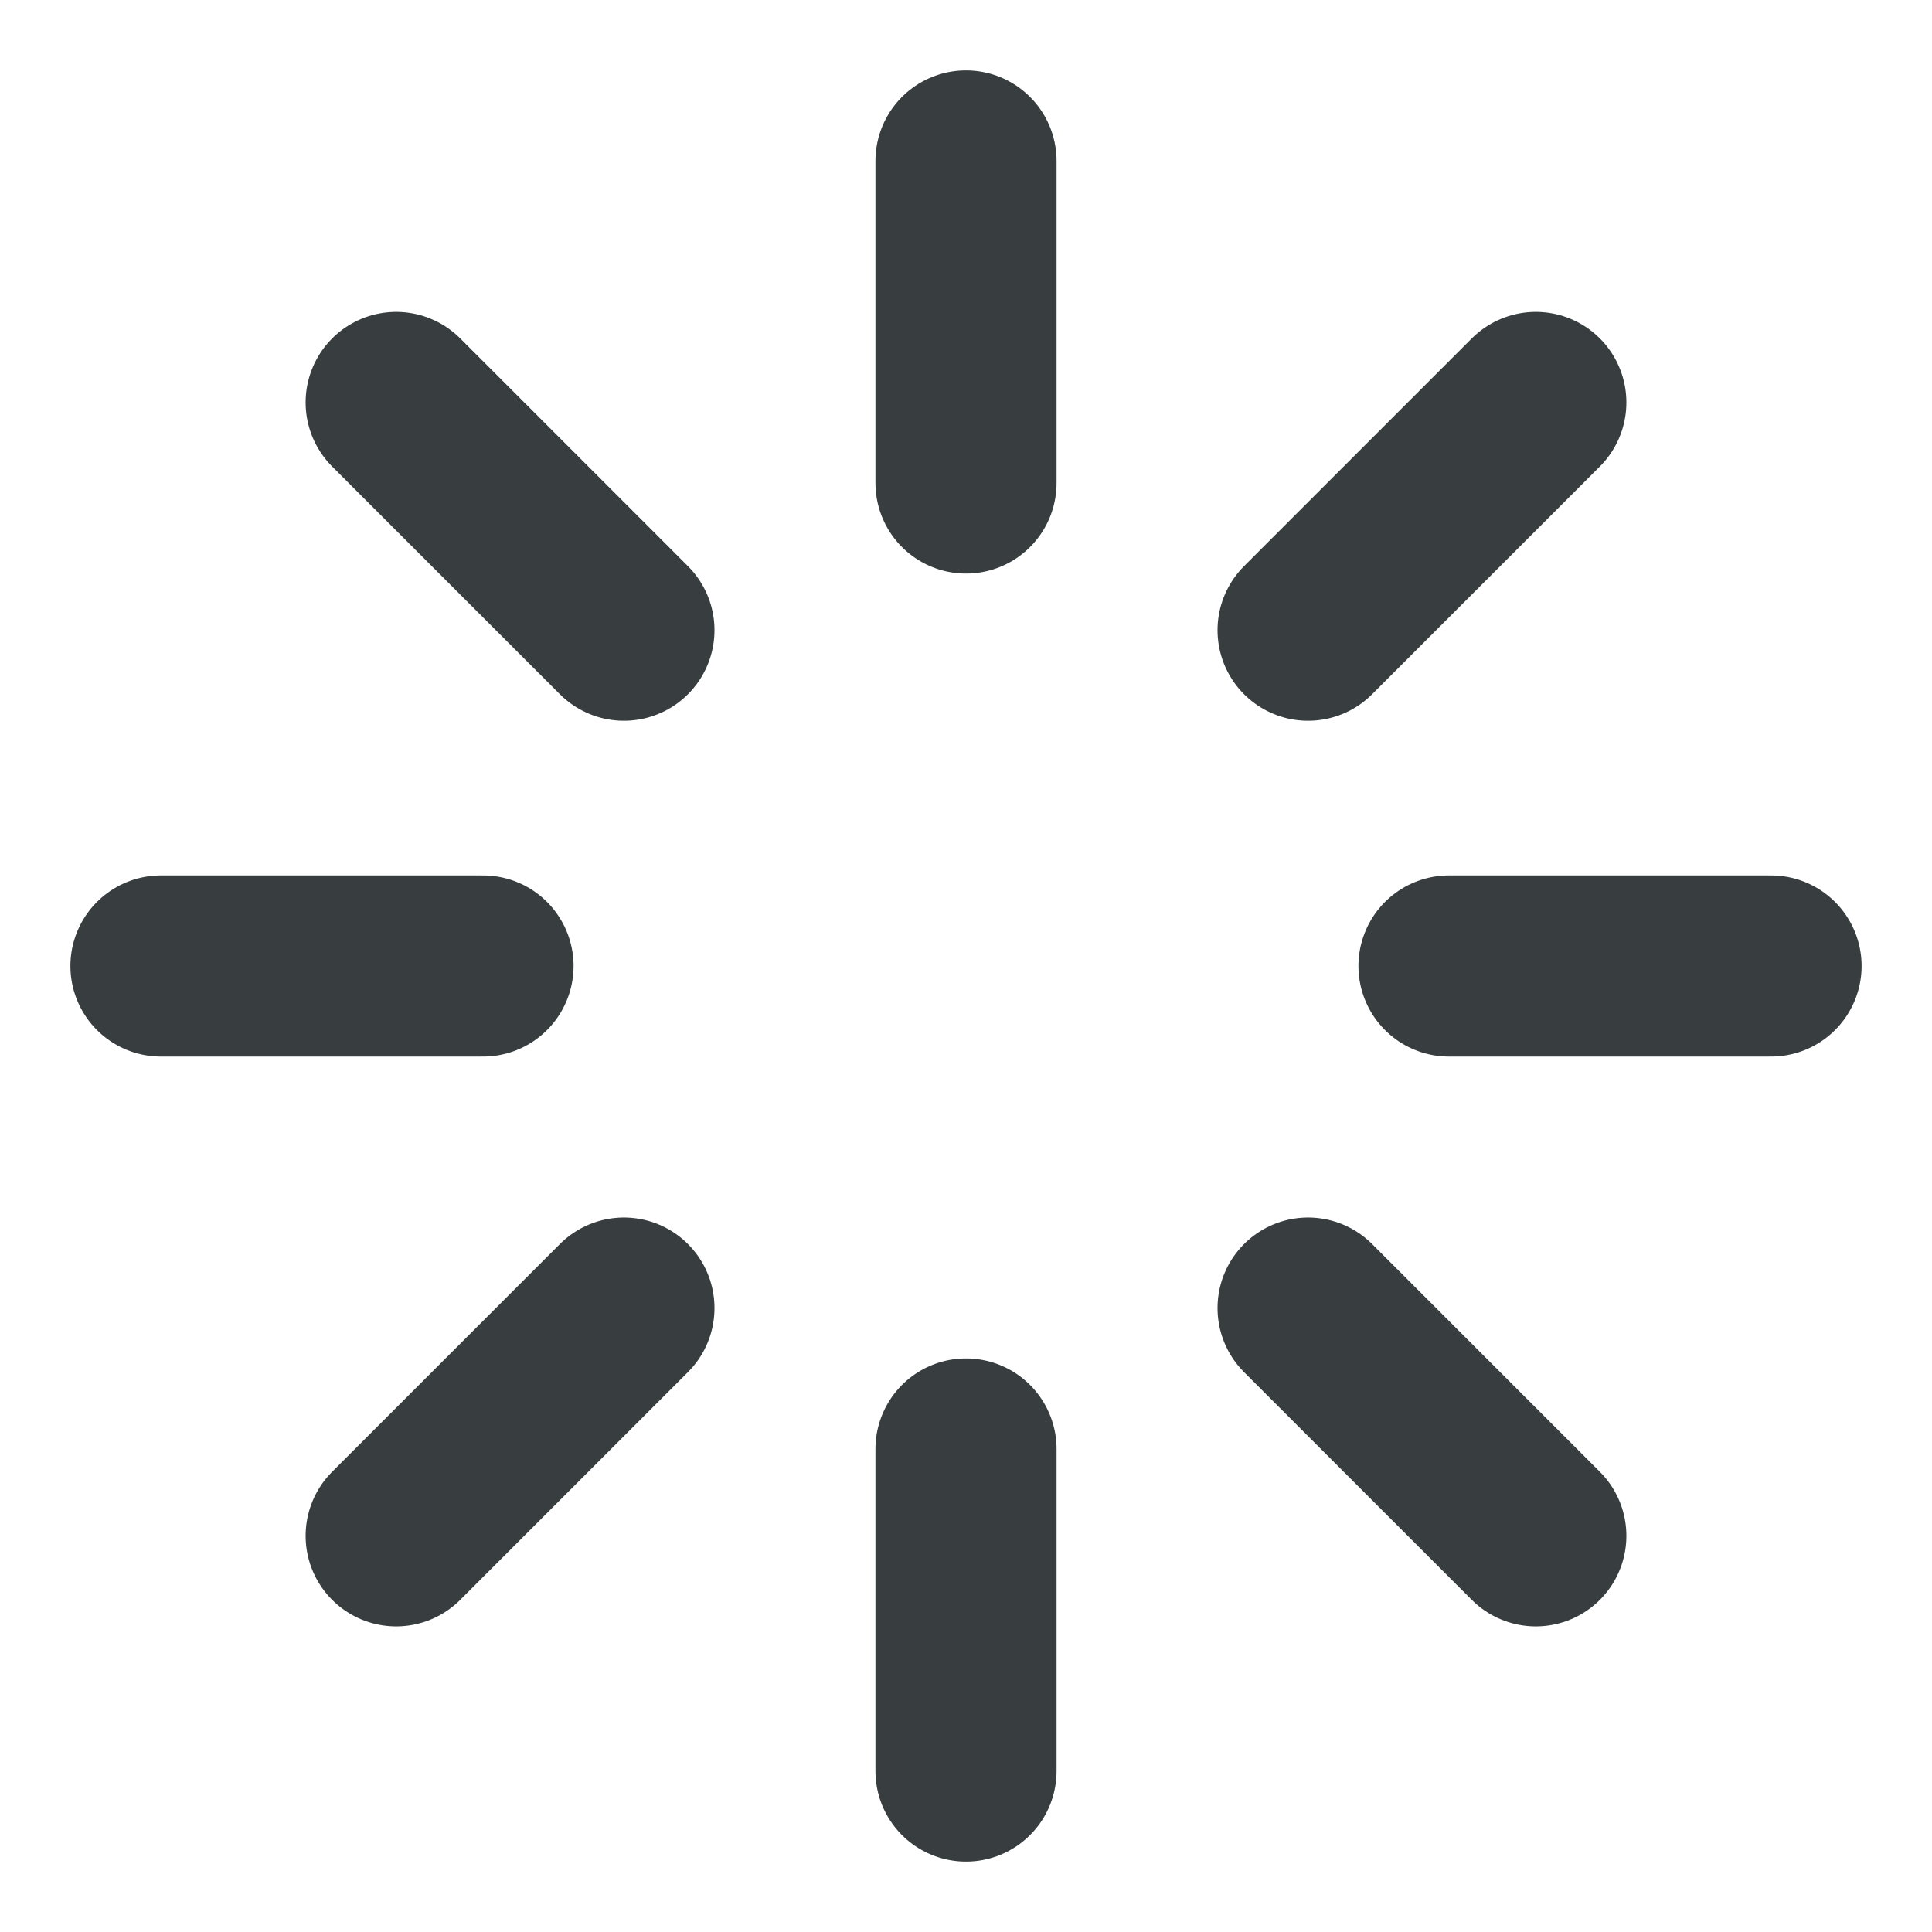 <svg width="16" height="16" viewBox="0 0 16 16" fill="none" xmlns="http://www.w3.org/2000/svg">
<path d="M8 1.333V4M8 12V14.667M4 8H1.333M14.667 8H12M12.719 12.719L10.833 10.833M12.719 3.333L10.833 5.219M3.281 12.719L5.167 10.833M3.281 3.333L5.167 5.219" stroke="#383E40" stroke-width="1.5" stroke-linecap="round" stroke-linejoin="round"/>
</svg>

